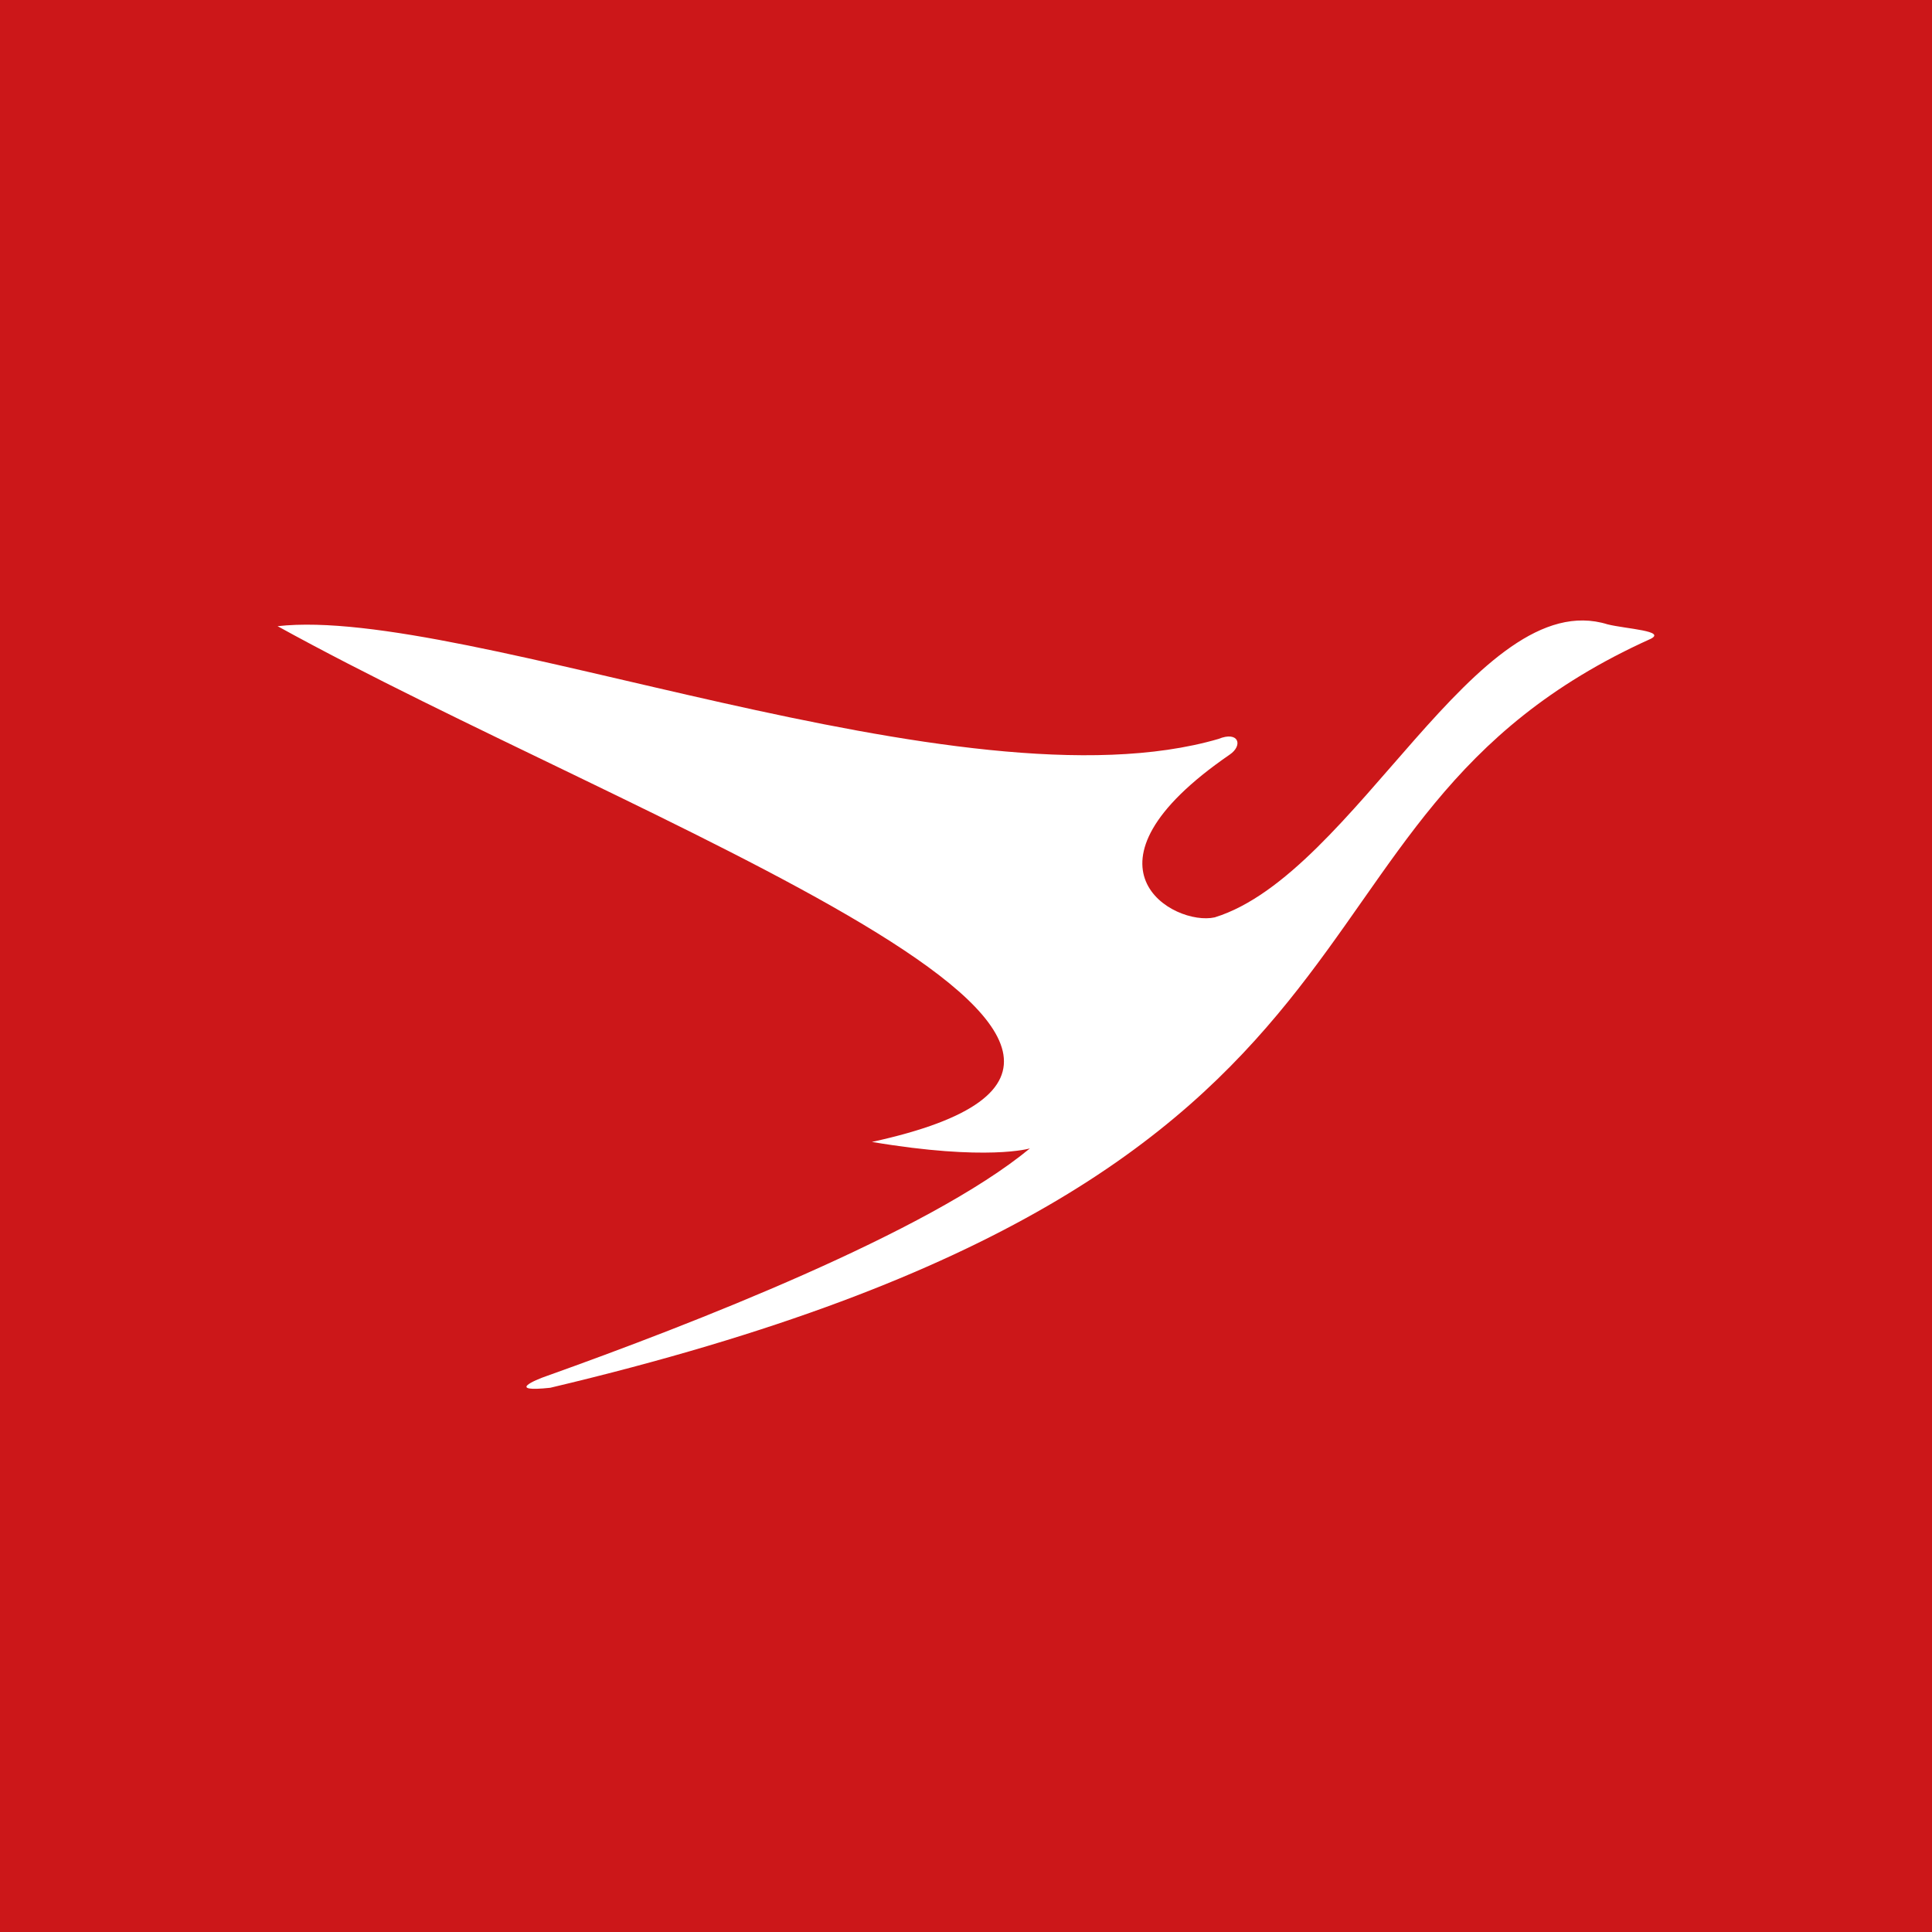 <svg xmlns="http://www.w3.org/2000/svg" viewBox="0 0 100 100"><path fill="#CC1719" d="M0 0h100v100H0z"/><path fill="#fff" d="M85.408 33.082c.907-.428-1.245-.529-2.197-.765-6.75-2.105-13.066 12.916-20.335 15.165-2.107.476-7.655-2.633.766-8.418.715-.481.476-1.247-.577-.816-13.297 3.876-38.984-6.933-48.697-5.837C32.835 42.601 66.42 54.464 45.13 59.106c5.976 1.005 8.178.335 8.178.335-5.264 4.354-17.607 9.136-24.97 11.766-.718.243-2.11.863.142.624 46.88-11.098 35.974-29.276 56.927-38.75" style="stroke-width:.713"/></svg>